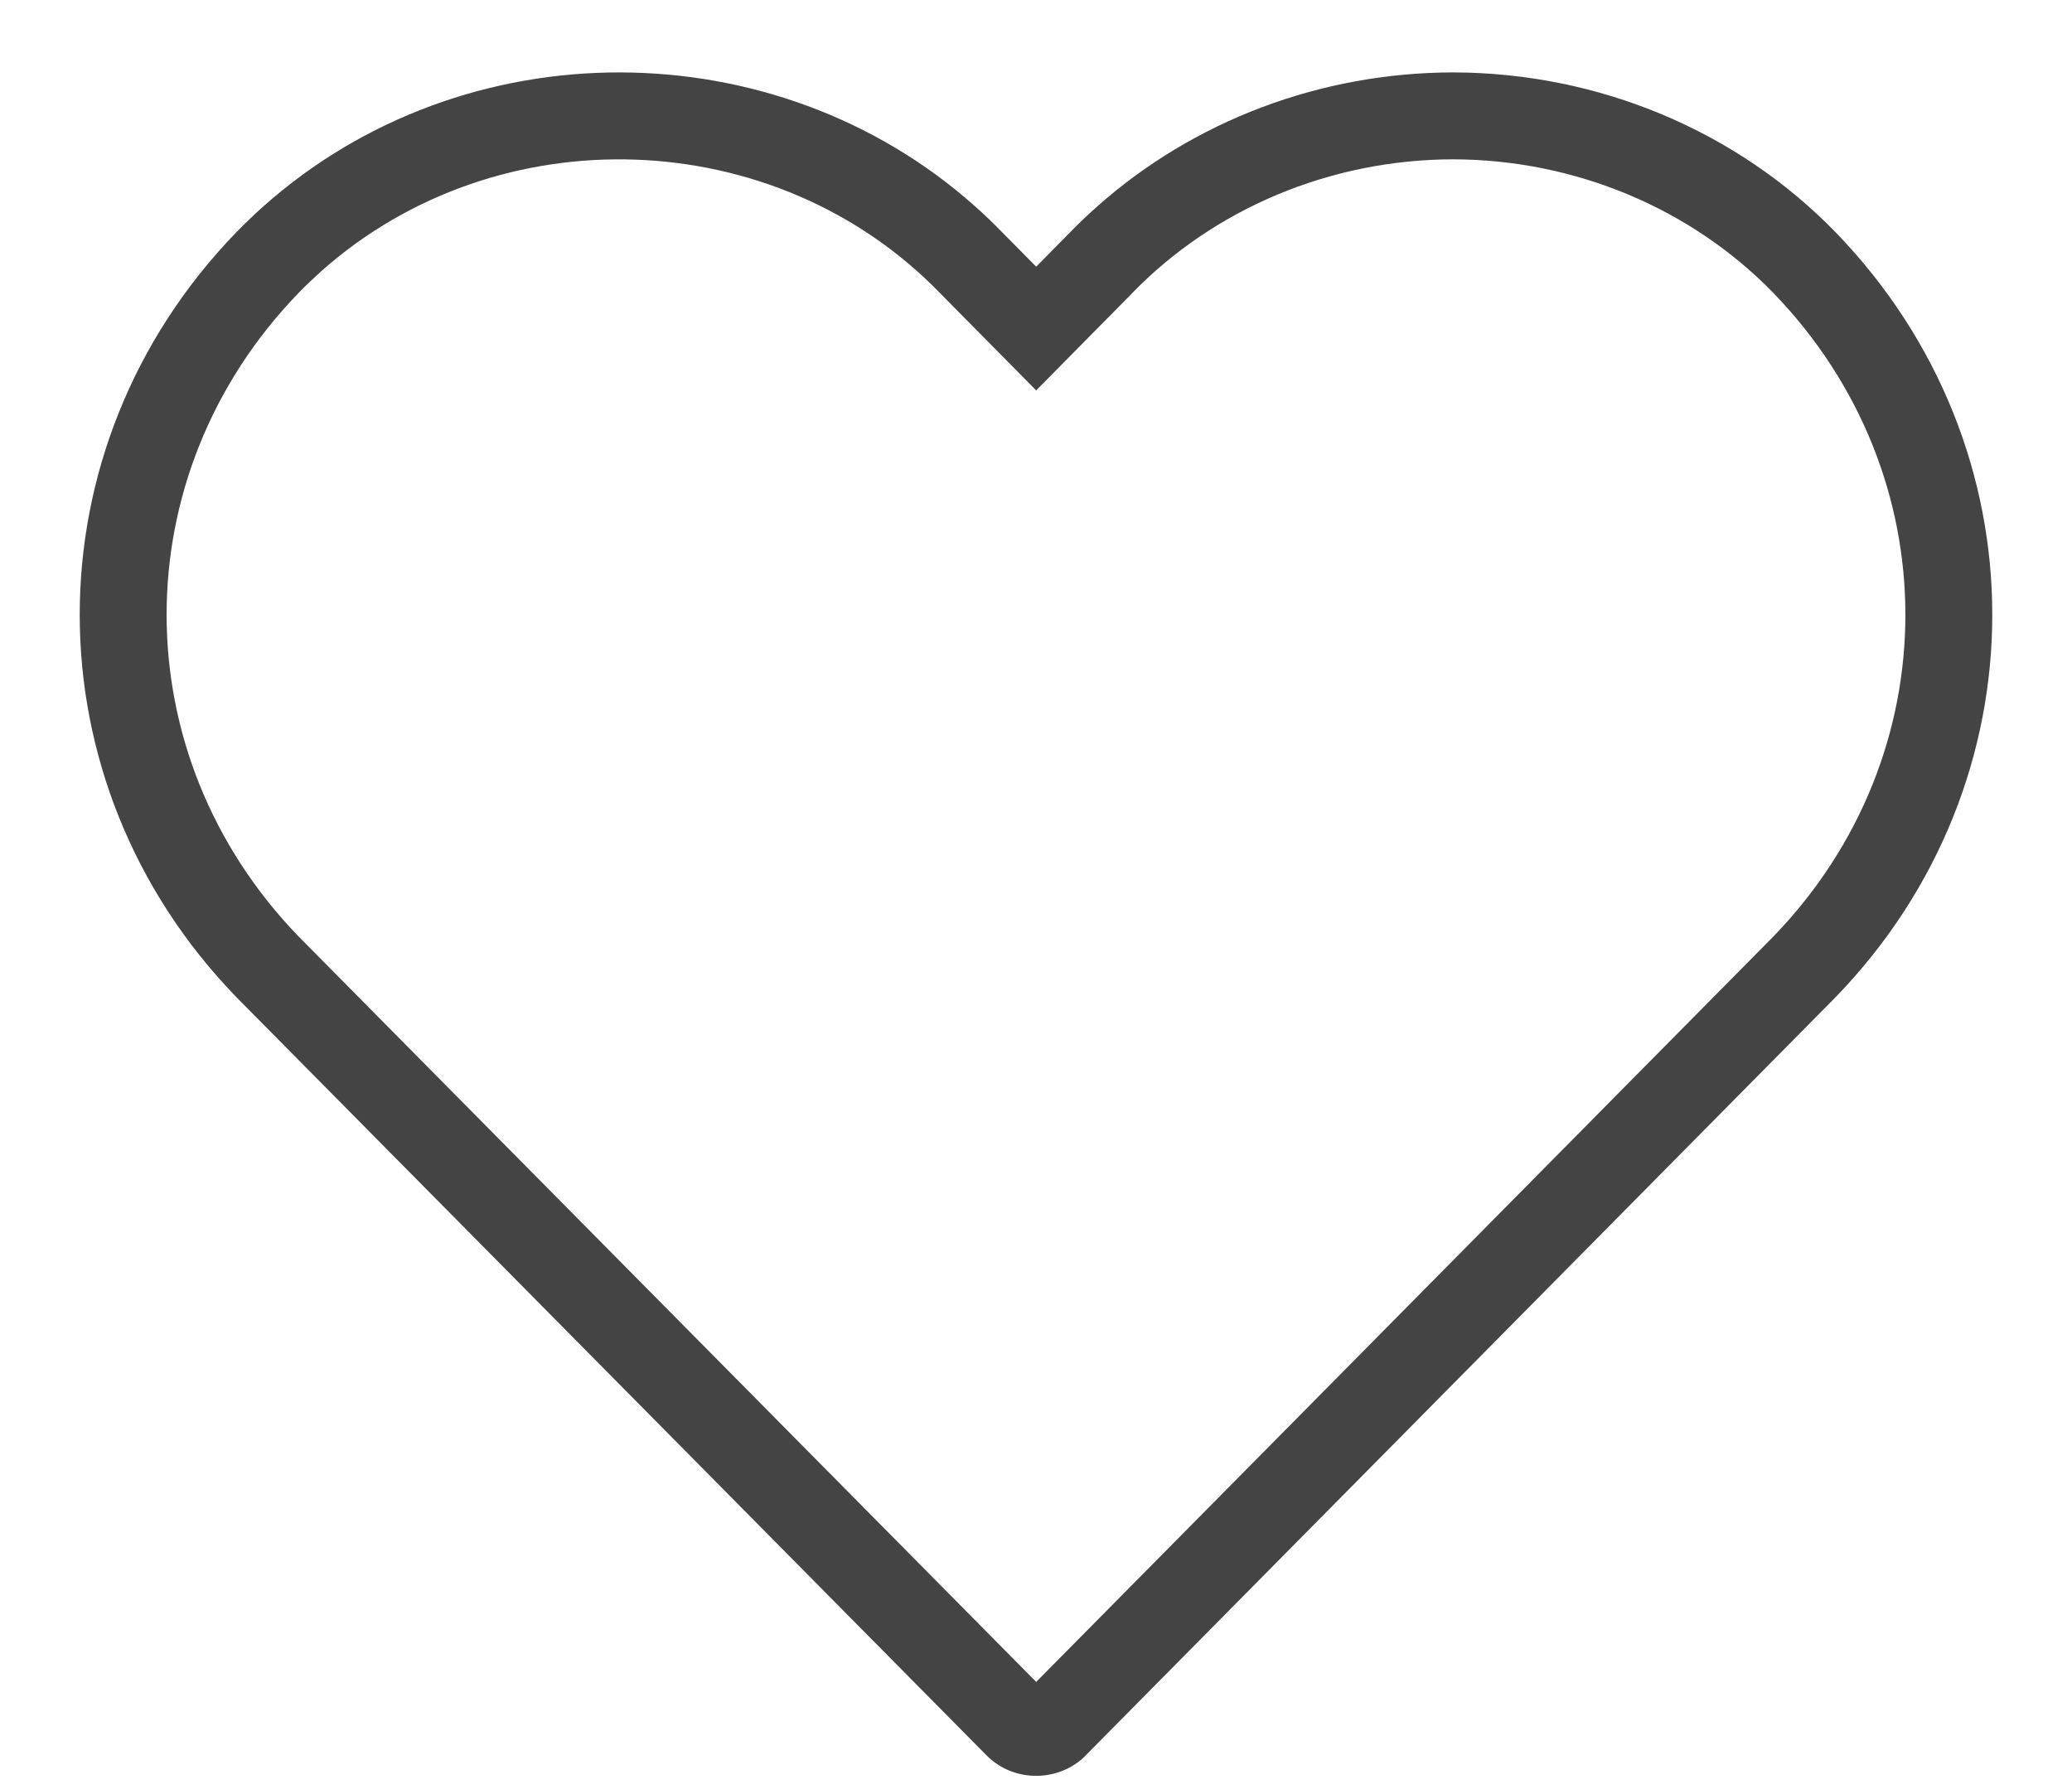 <svg width="22" height="19" viewBox="0 0 22 19" fill="none" xmlns="http://www.w3.org/2000/svg">
<path fill-rule="evenodd" clip-rule="evenodd" d="M11.528 18.642L19.493 10.587C21.707 8.298 21.707 4.759 19.493 2.47C18.443 1.387 16.971 0.772 15.429 0.769C14.024 0.771 12.677 1.281 11.653 2.19C11.552 2.279 11.454 2.372 11.36 2.469L11.002 2.832L10.643 2.469C10.547 2.37 10.447 2.274 10.345 2.184C8.234 0.308 4.938 0.284 2.795 2.193C2.696 2.281 2.6 2.374 2.507 2.469C0.293 4.759 0.293 8.298 2.507 10.587L10.475 18.642C10.75 18.921 11.21 18.933 11.501 18.669C11.51 18.66 11.52 18.651 11.528 18.642ZM3.167 9.942L11.002 17.862L18.833 9.942C20.698 8.011 20.697 5.043 18.83 3.112C17.958 2.214 16.727 1.695 15.429 1.692C14.129 1.694 12.896 2.213 12.022 3.112L12.017 3.118L11.002 4.146L9.98 3.112C8.239 1.315 5.289 1.208 3.409 2.882M3.167 9.942C1.302 8.01 1.303 5.042 3.17 3.111C3.247 3.032 3.327 2.956 3.409 2.882" fill="#444444"/>
</svg>
